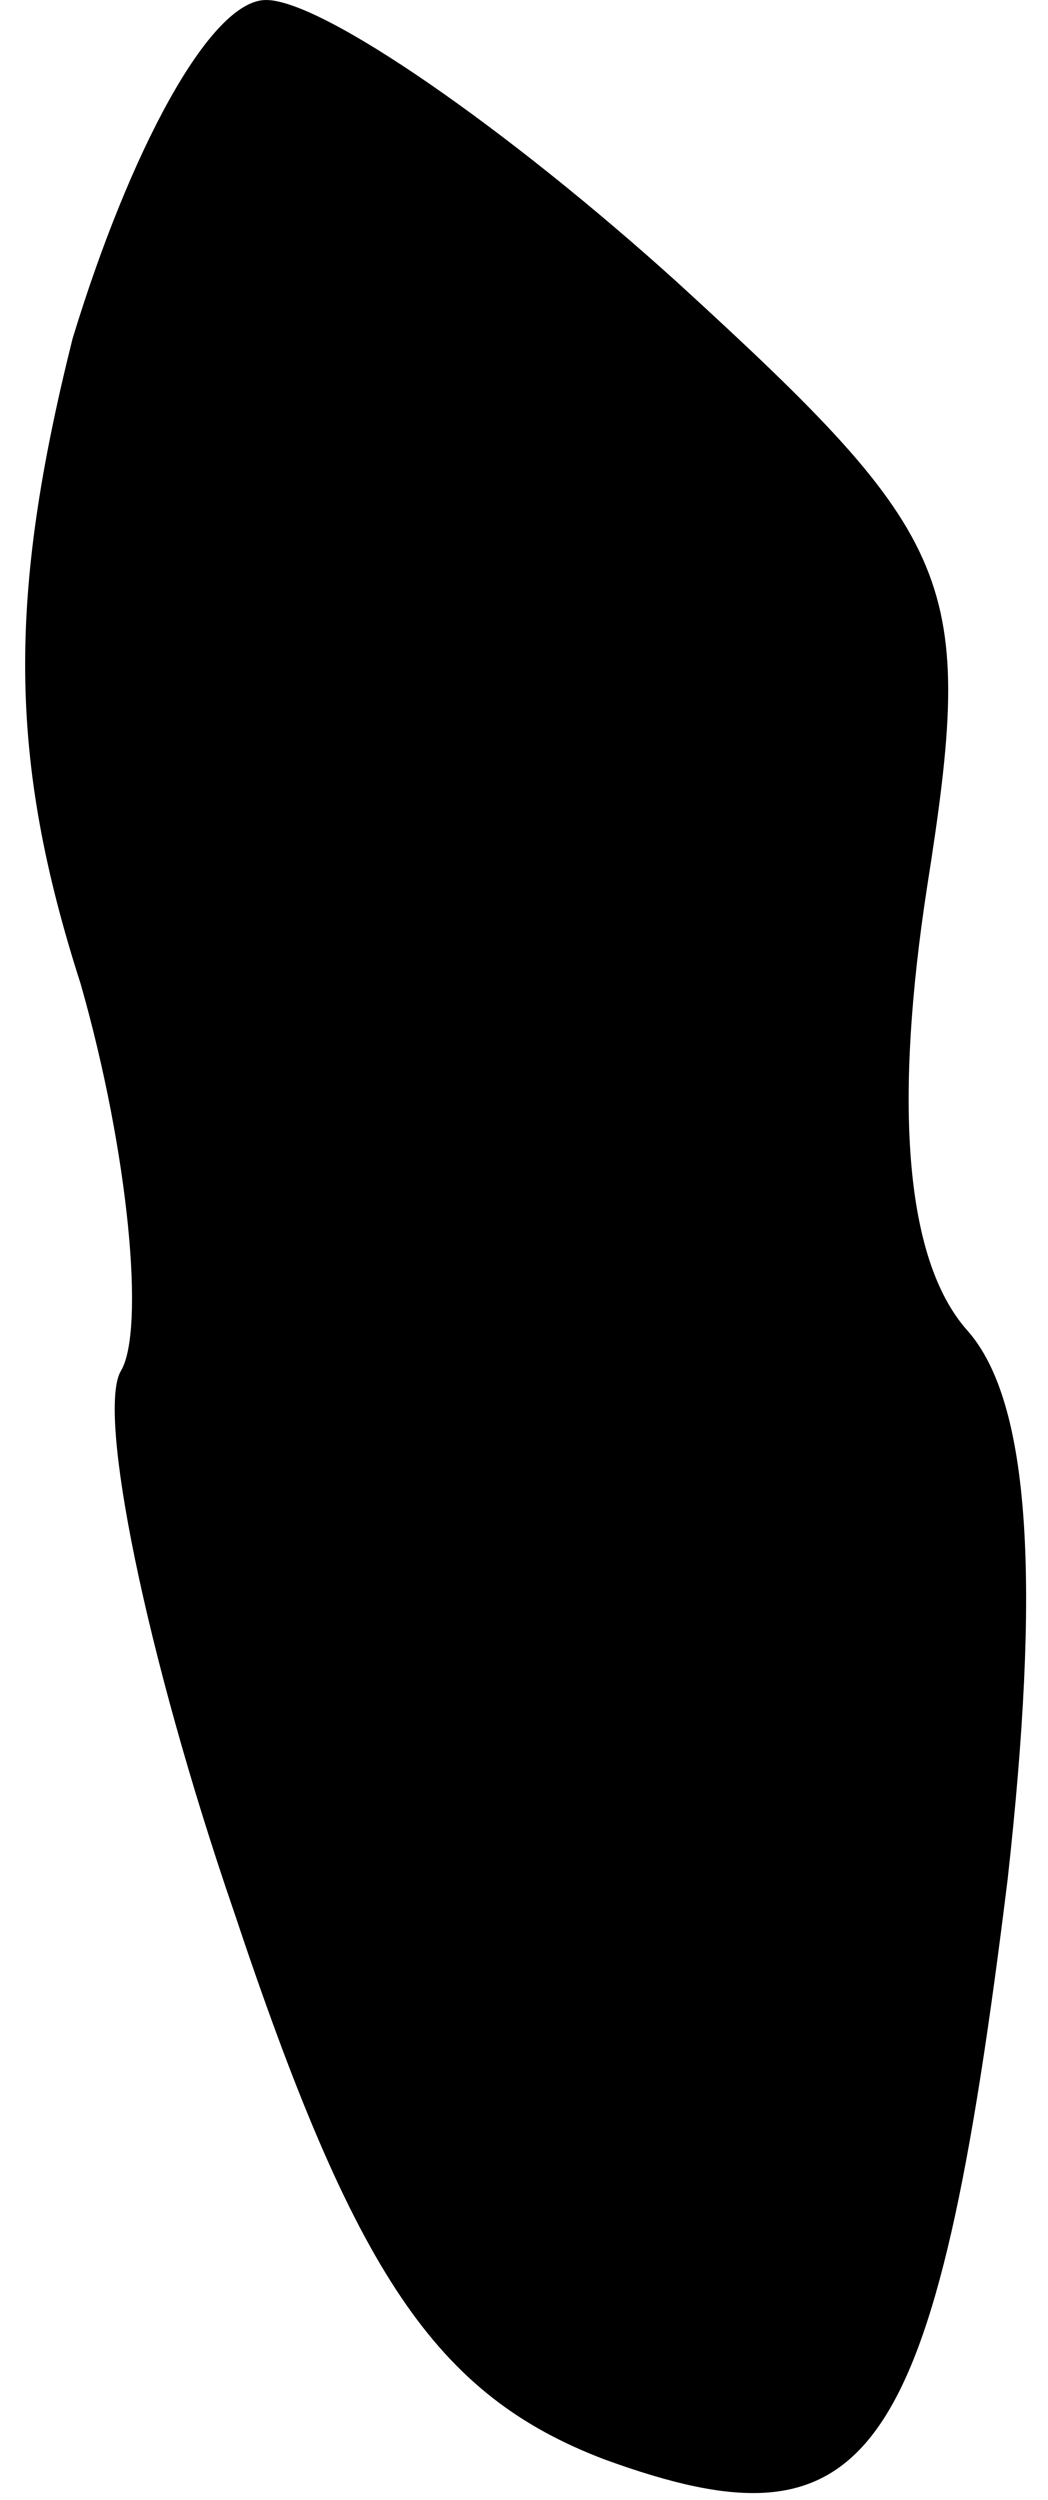 <?xml version="1.0" standalone="no"?>
<!DOCTYPE svg PUBLIC "-//W3C//DTD SVG 20010904//EN"
 "http://www.w3.org/TR/2001/REC-SVG-20010904/DTD/svg10.dtd">
<svg version="1.0" xmlns="http://www.w3.org/2000/svg"
 width="13pt" height="31pt" viewBox="0 0 13 31"
 preserveAspectRatio="xMidYMid meet">
<g transform="translate(0,31) scale(0.1,-0.1)"
fill="#000000" stroke="none">
<path fill="#000000" stroke="none" d="M9 268 c-8 -32 -8 -52 1 -80 6 -21 8
-43 5 -48 -3 -5 3 -35 14 -67 15 -45 25 -60 46 -68 33 -12 41 -1 50 72 4 36 3
59 -5 68 -8 9 -9 29 -5 55 6 38 4 43 -31 75 -21 19 -44 35 -51 35 -7 0 -17
-19 -24 -42z"/>
</g>
</svg>
